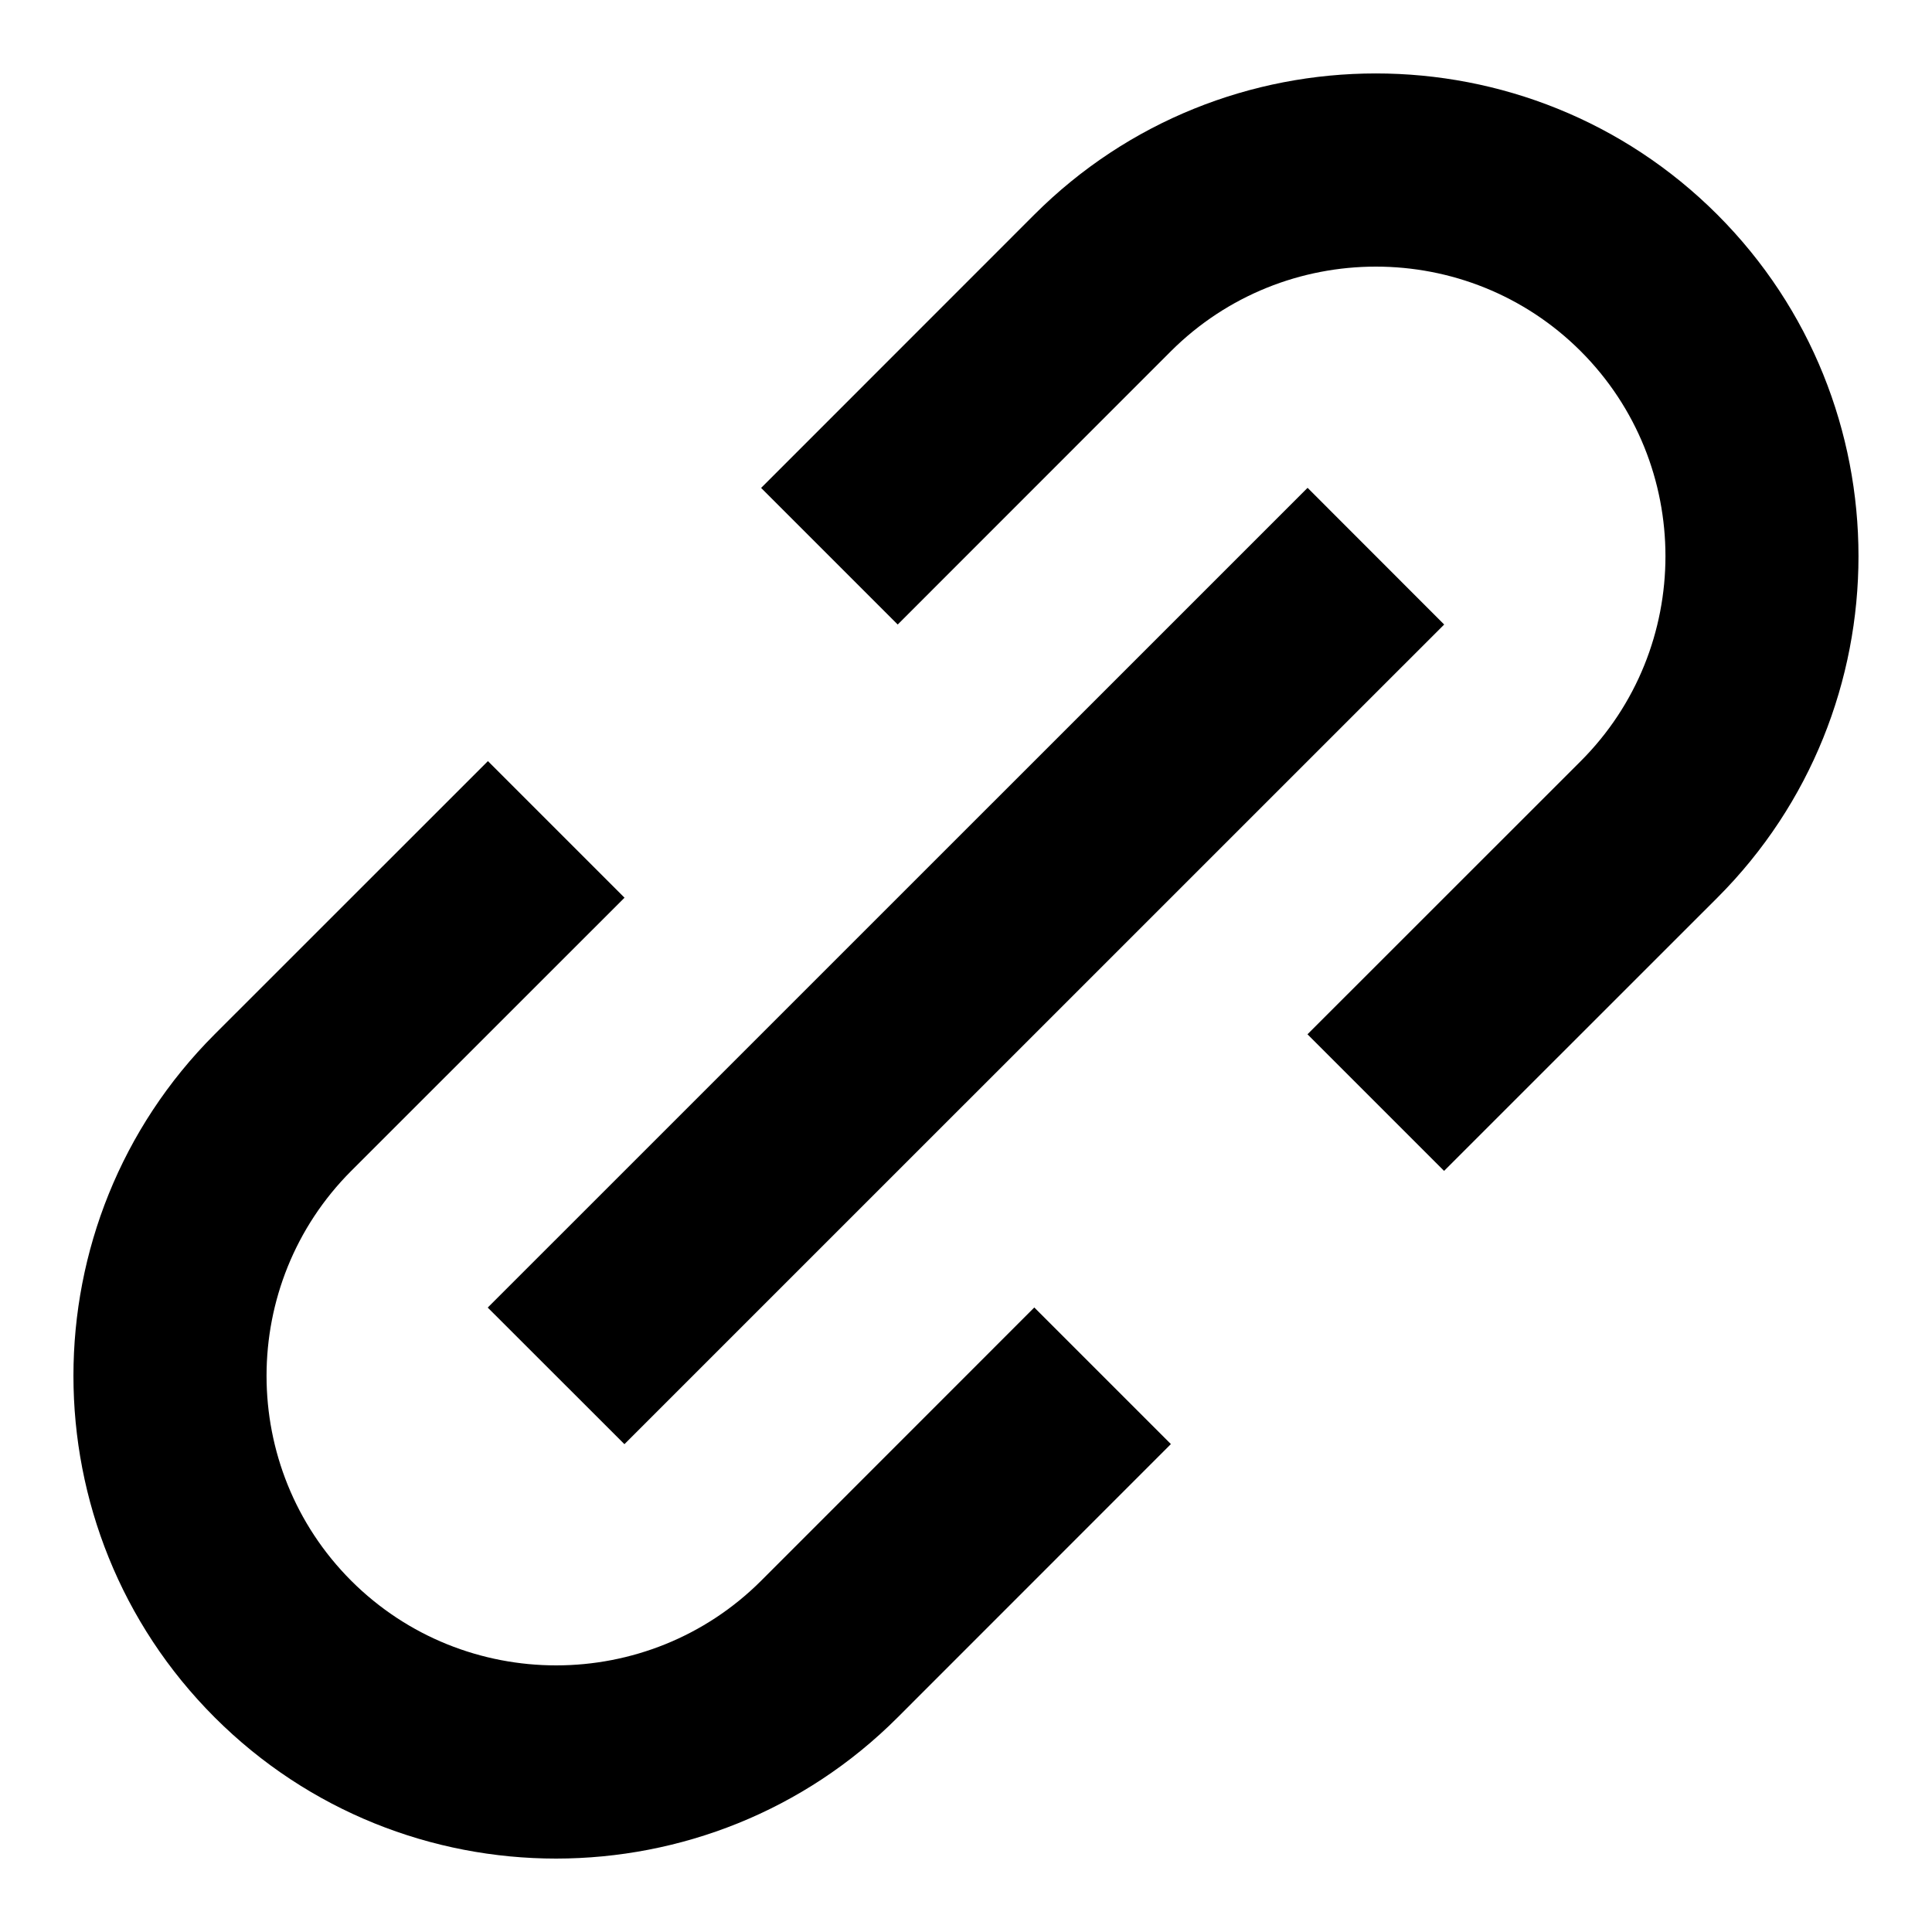 <svg width="20" height="20" viewBox="0 0 20 20" fill="none" xmlns="http://www.w3.org/2000/svg">
<path d="M2.222 17.778C3.197 18.753 4.477 19.24 5.757 19.24C7.038 19.239 8.319 18.753 9.293 17.778L12.121 14.949L10.707 13.535L7.879 16.364C6.71 17.531 4.807 17.533 3.636 16.364C2.467 15.194 2.467 13.291 3.636 12.121L6.465 9.293L5.051 7.879L2.222 10.707C0.273 12.656 0.273 15.829 2.222 17.778ZM17.778 9.293C19.726 7.344 19.726 4.171 17.778 2.222C15.828 0.272 12.655 0.274 10.707 2.222L7.879 5.051L9.293 6.465L12.121 3.636C13.291 2.469 15.194 2.467 16.364 3.636C17.533 4.806 17.533 6.709 16.364 7.879L13.535 10.707L14.949 12.121L17.778 9.293Z" fill="black"/>
<path d="M6.464 14.95L5.049 13.536L13.536 5.05L14.95 6.465L6.464 14.95Z" fill="black"/>
</svg>
